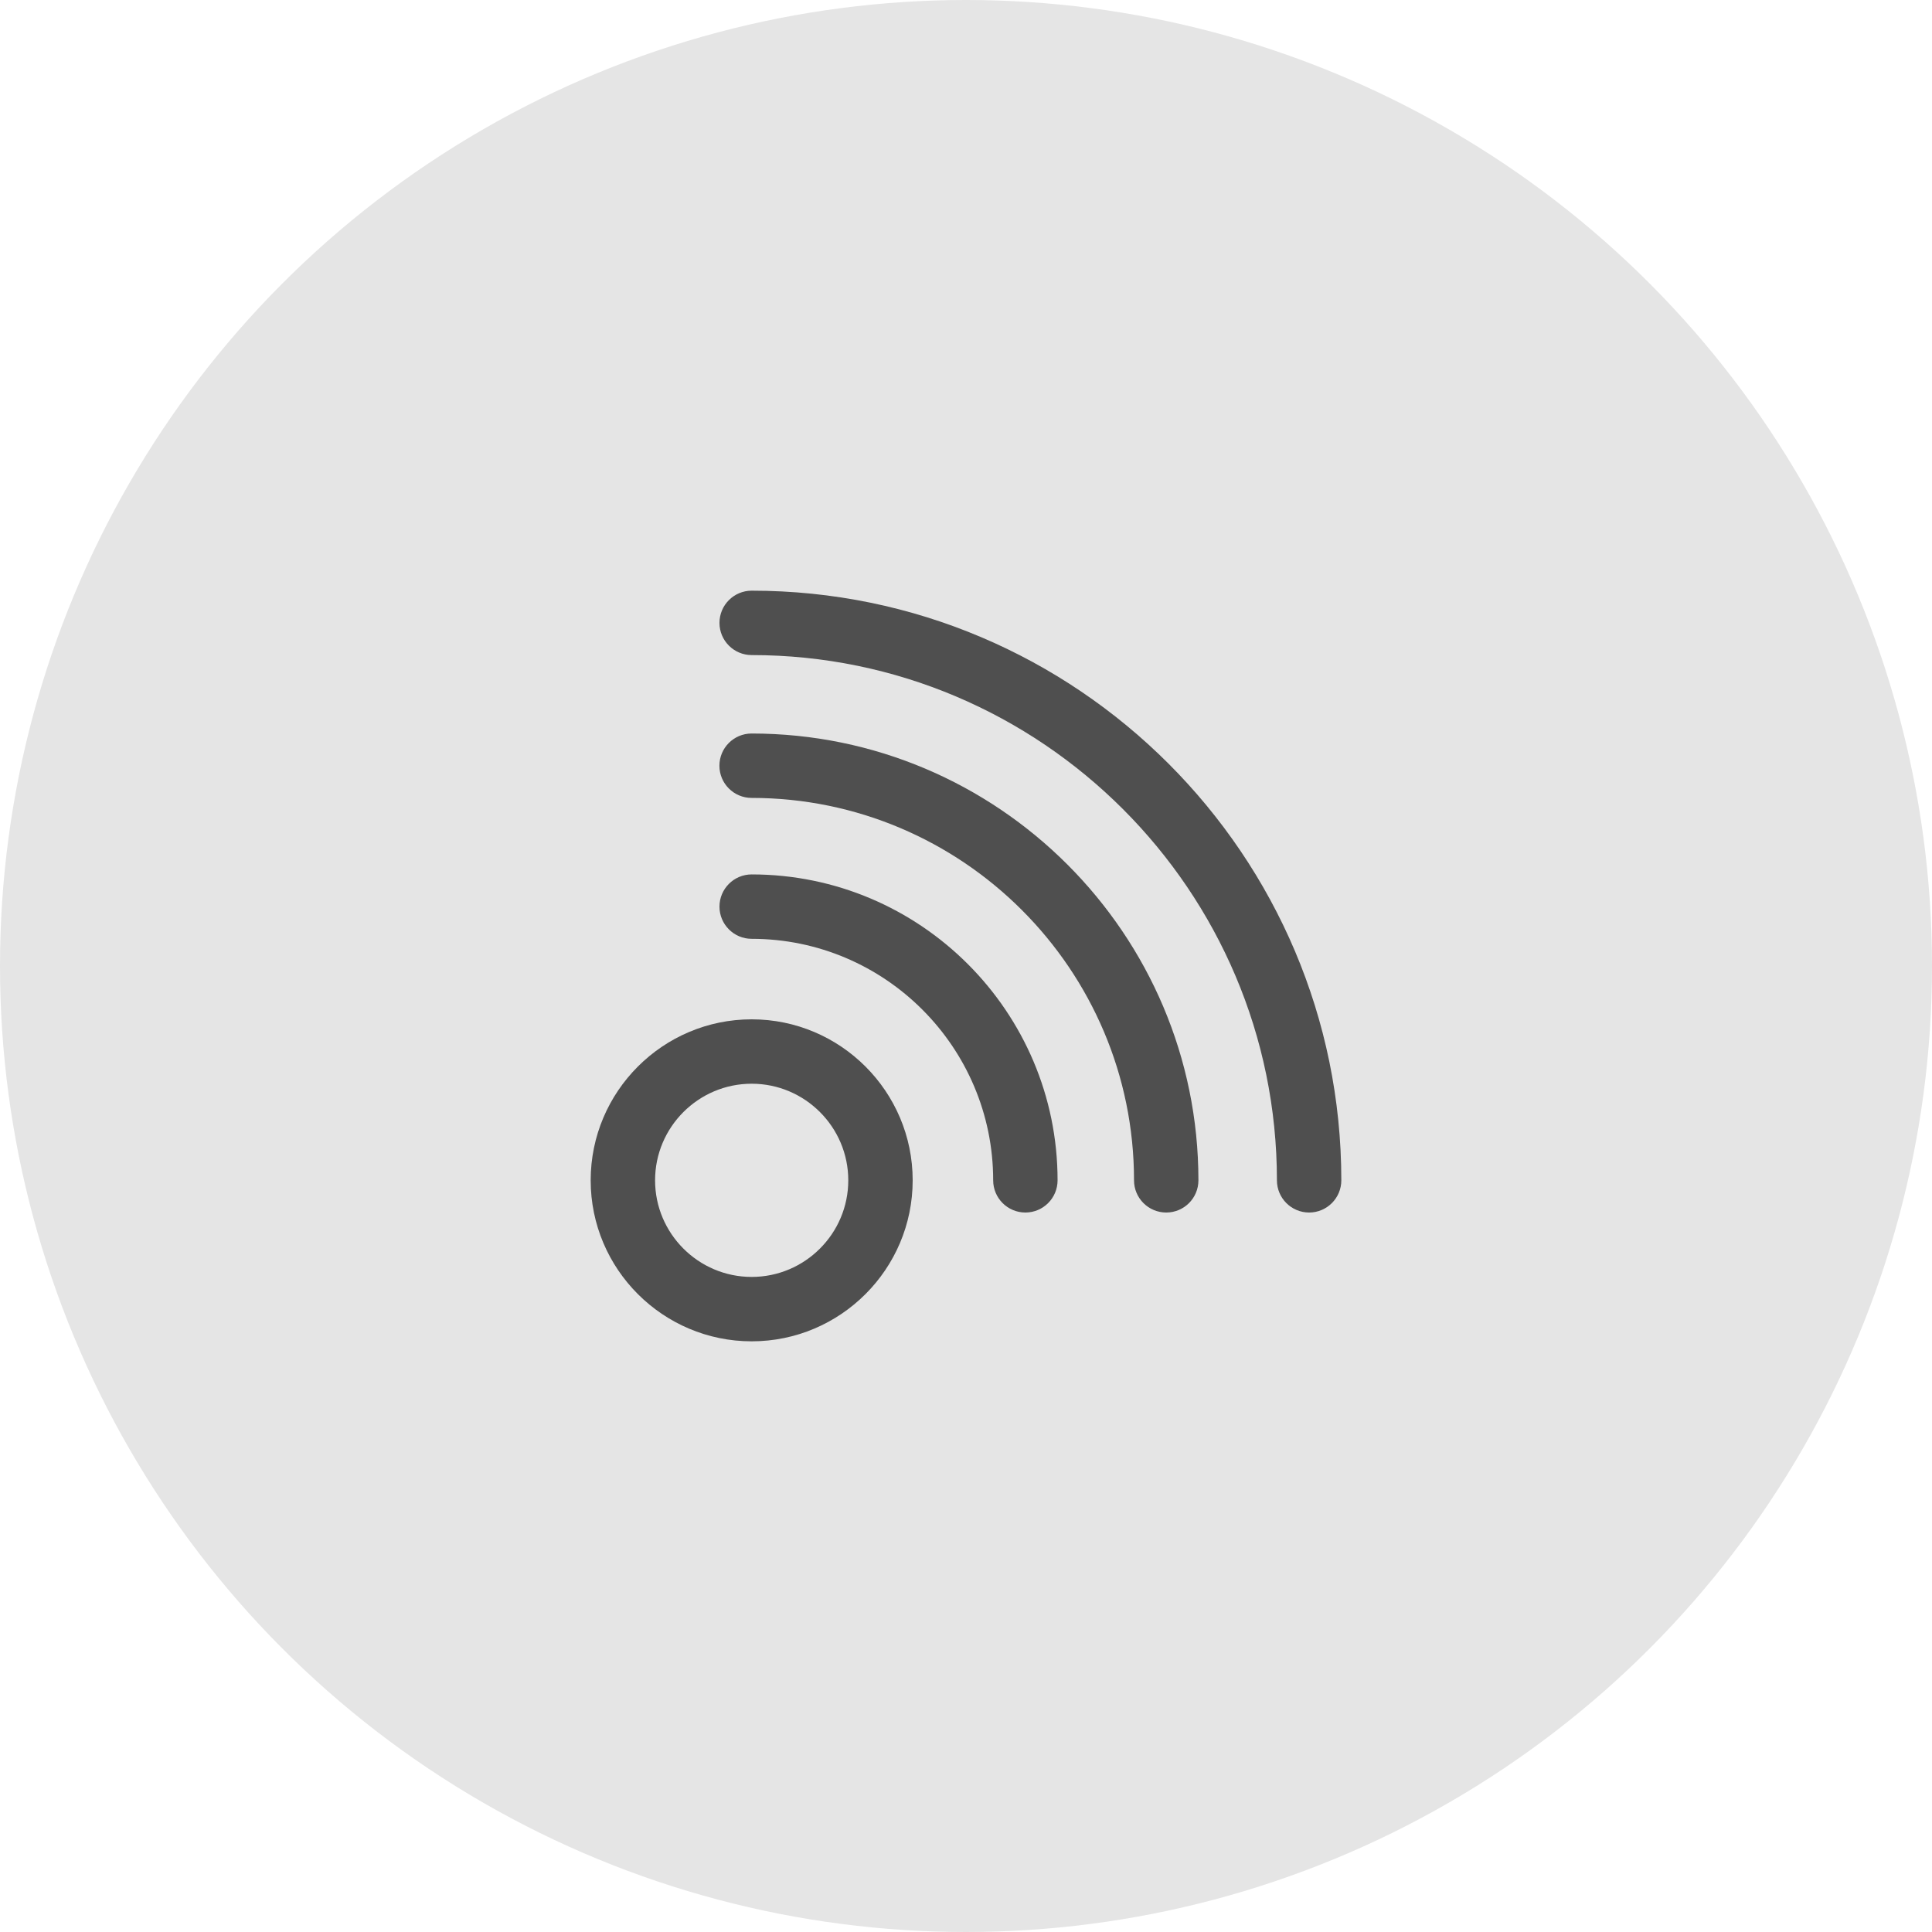 <?xml version="1.0" encoding="utf-8"?>
<!-- Generator: Adobe Illustrator 15.1.0, SVG Export Plug-In . SVG Version: 6.00 Build 0)  -->
<!DOCTYPE svg PUBLIC "-//W3C//DTD SVG 1.1//EN" "http://www.w3.org/Graphics/SVG/1.1/DTD/svg11.dtd">
<svg version="1.1" id="Layer_1" xmlns="http://www.w3.org/2000/svg" xmlns:xlink="http://www.w3.org/1999/xlink" x="0px" y="0px"
	 width="30px" height="30px" viewBox="0 0 30 30" enable-background="new 0 0 30 30" xml:space="preserve">
<circle fill="#E5E5E5" cx="15" cy="15" r="15"/>
<g>
	<g>
		<path fill="#4F4F4F" d="M11.672,20.828c-1.378,0-2.5-1.121-2.5-2.5s1.122-2.5,2.5-2.5s2.5,1.121,2.5,2.5
			S13.05,20.828,11.672,20.828z M11.672,16.828c-0.827,0-1.5,0.673-1.5,1.5s0.673,1.5,1.5,1.5s1.5-0.673,1.5-1.5
			S12.499,16.828,11.672,16.828z"/>
	</g>
	<g>
		<path fill="#4F4F4F" d="M15.922,18.828c-0.276,0-0.5-0.224-0.5-0.5c0-2.068-1.682-3.75-3.75-3.75c-0.276,0-0.5-0.224-0.5-0.5
			s0.224-0.5,0.5-0.5c2.619,0,4.75,2.131,4.75,4.75C16.422,18.604,16.198,18.828,15.922,18.828z"/>
	</g>
	<g>
		<path fill="#4F4F4F" d="M18.109,18.828c-0.276,0-0.5-0.224-0.5-0.5c0-3.274-2.664-5.938-5.938-5.938c-0.276,0-0.5-0.224-0.5-0.5
			s0.224-0.5,0.5-0.5c3.825,0,6.938,3.112,6.938,6.938C18.609,18.604,18.386,18.828,18.109,18.828z"/>
	</g>
	<g>
		<path fill="#4F4F4F" d="M20.328,18.828c-0.276,0-0.5-0.224-0.5-0.5c0-4.498-3.659-8.156-8.156-8.156c-0.276,0-0.5-0.224-0.5-0.5
			s0.224-0.5,0.5-0.5c5.049,0,9.156,4.107,9.156,9.156C20.828,18.604,20.604,18.828,20.328,18.828z"/>
	</g>
</g>
</svg>
